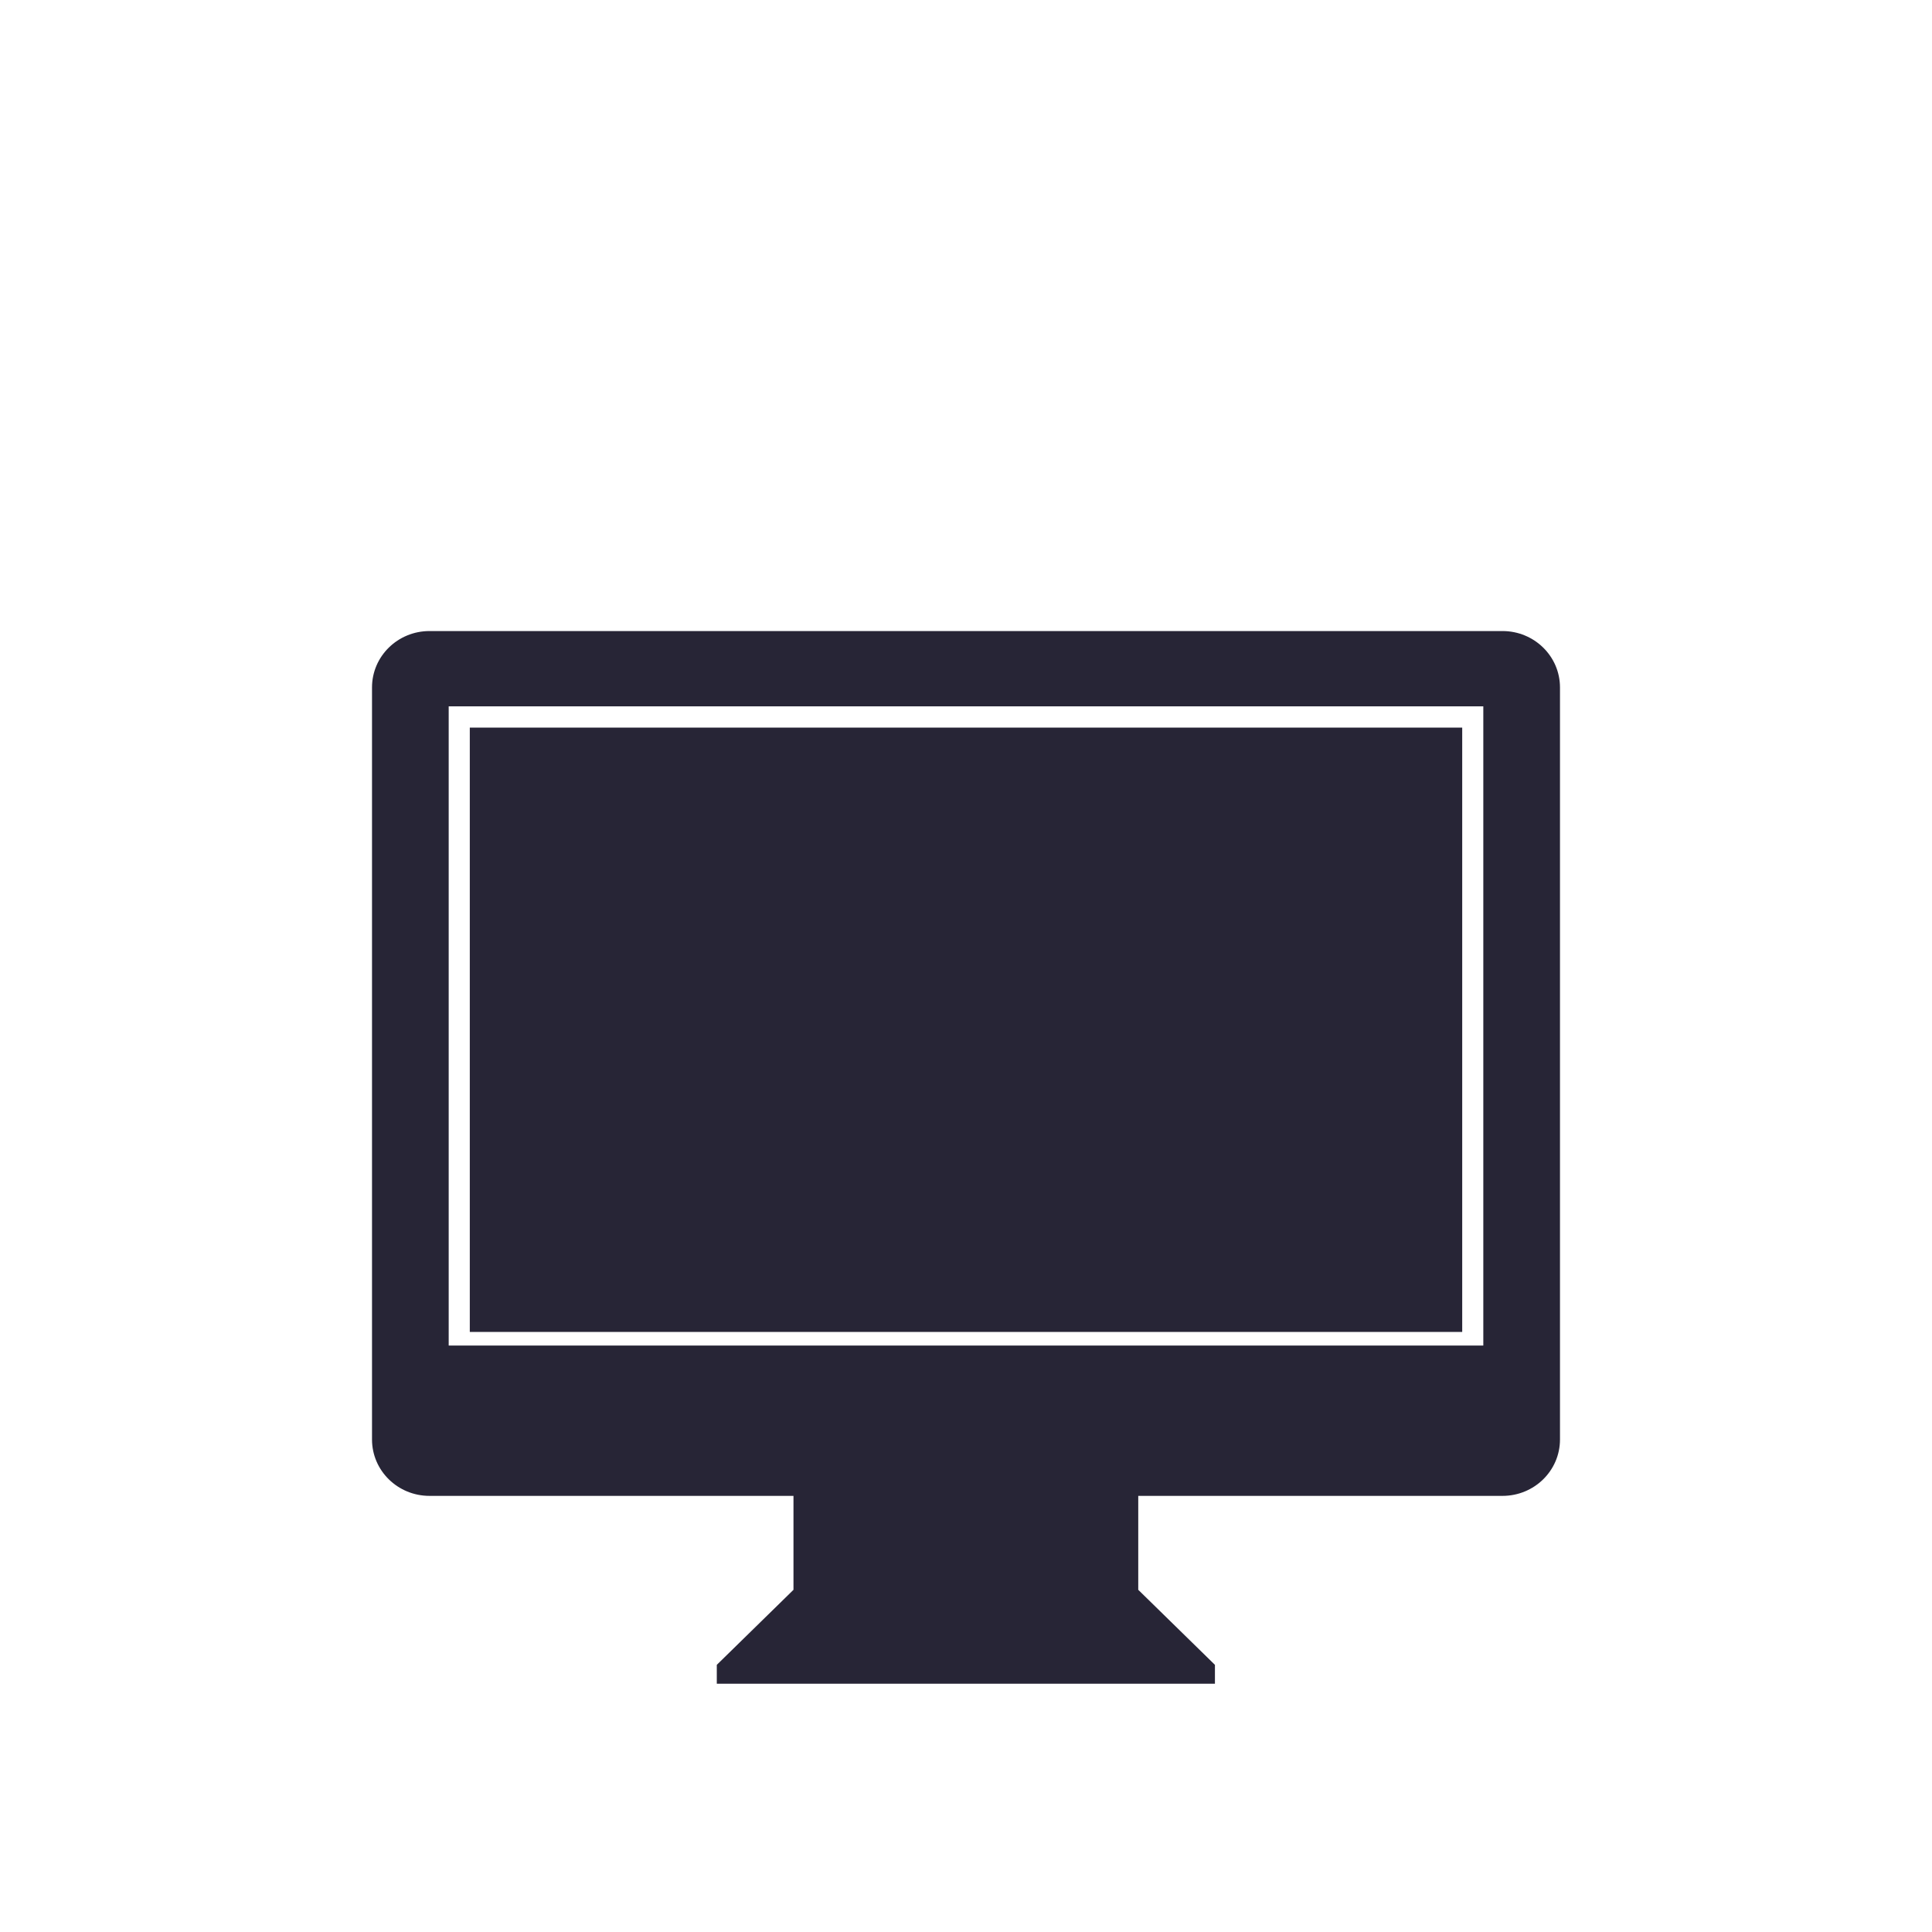 <?xml version="1.0" encoding="utf-8"?>
<!-- Generator: Adobe Illustrator 18.0.0, SVG Export Plug-In . SVG Version: 6.00 Build 0)  -->
<!DOCTYPE svg PUBLIC "-//W3C//DTD SVG 1.1//EN" "http://www.w3.org/Graphics/SVG/1.1/DTD/svg11.dtd">
<svg version="1.1" id="图形" xmlns="http://www.w3.org/2000/svg" xmlns:xlink="http://www.w3.org/1999/xlink" x="0px" y="0px"
	 viewBox="15.167 -16.333 1000.636 1000.678" enable-background="new 15.167 -16.333 1000.636 1000.678" xml:space="preserve">
<path fill-rule="evenodd" clip-rule="evenodd" fill="#272536" d="M793.341,758.423H604.699v48.65l39.714,38.864v9.787H386.415
	v-9.787l39.714-38.864v-48.65H237.628c-16.452,0-29.786-13.049-29.786-29.218V339.723c0-16.168,13.333-29.218,29.786-29.218h555.713
	c16.454,0,29.786,13.049,29.786,29.218v389.482C823.127,745.374,809.795,758.423,793.341,758.423L793.341,758.423L793.341,758.423
	 M783.413,349.51H247.557v331.046h535.856V349.51L783.413,349.51 M783.413,349.51L783.413,349.51z"/>
<rect x="258.485" y="360.514" fill-rule="evenodd" clip-rule="evenodd" fill="#272536" width="514" height="313"/>
</svg>
